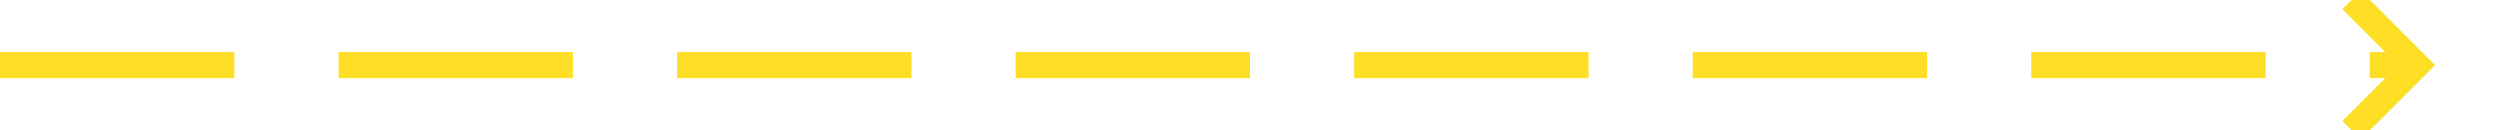 ﻿<?xml version="1.0" encoding="utf-8"?>
<svg version="1.1" xmlns:xlink="http://www.w3.org/1999/xlink" width="192px" height="10px" preserveAspectRatio="xMinYMid meet" viewBox="1417 413  192 8" xmlns="http://www.w3.org/2000/svg">
  <path d="M 1417 417  L 1602 417  " stroke-width="2" stroke-dasharray="18,8" stroke="#ffdf25" fill="none" />
  <path d="M 1596.893 412.707  L 1601.186 417  L 1596.893 421.293  L 1598.307 422.707  L 1603.307 417.707  L 1604.014 417  L 1603.307 416.293  L 1598.307 411.293  L 1596.893 412.707  Z " fill-rule="nonzero" fill="#ffdf25" stroke="none" />
</svg>